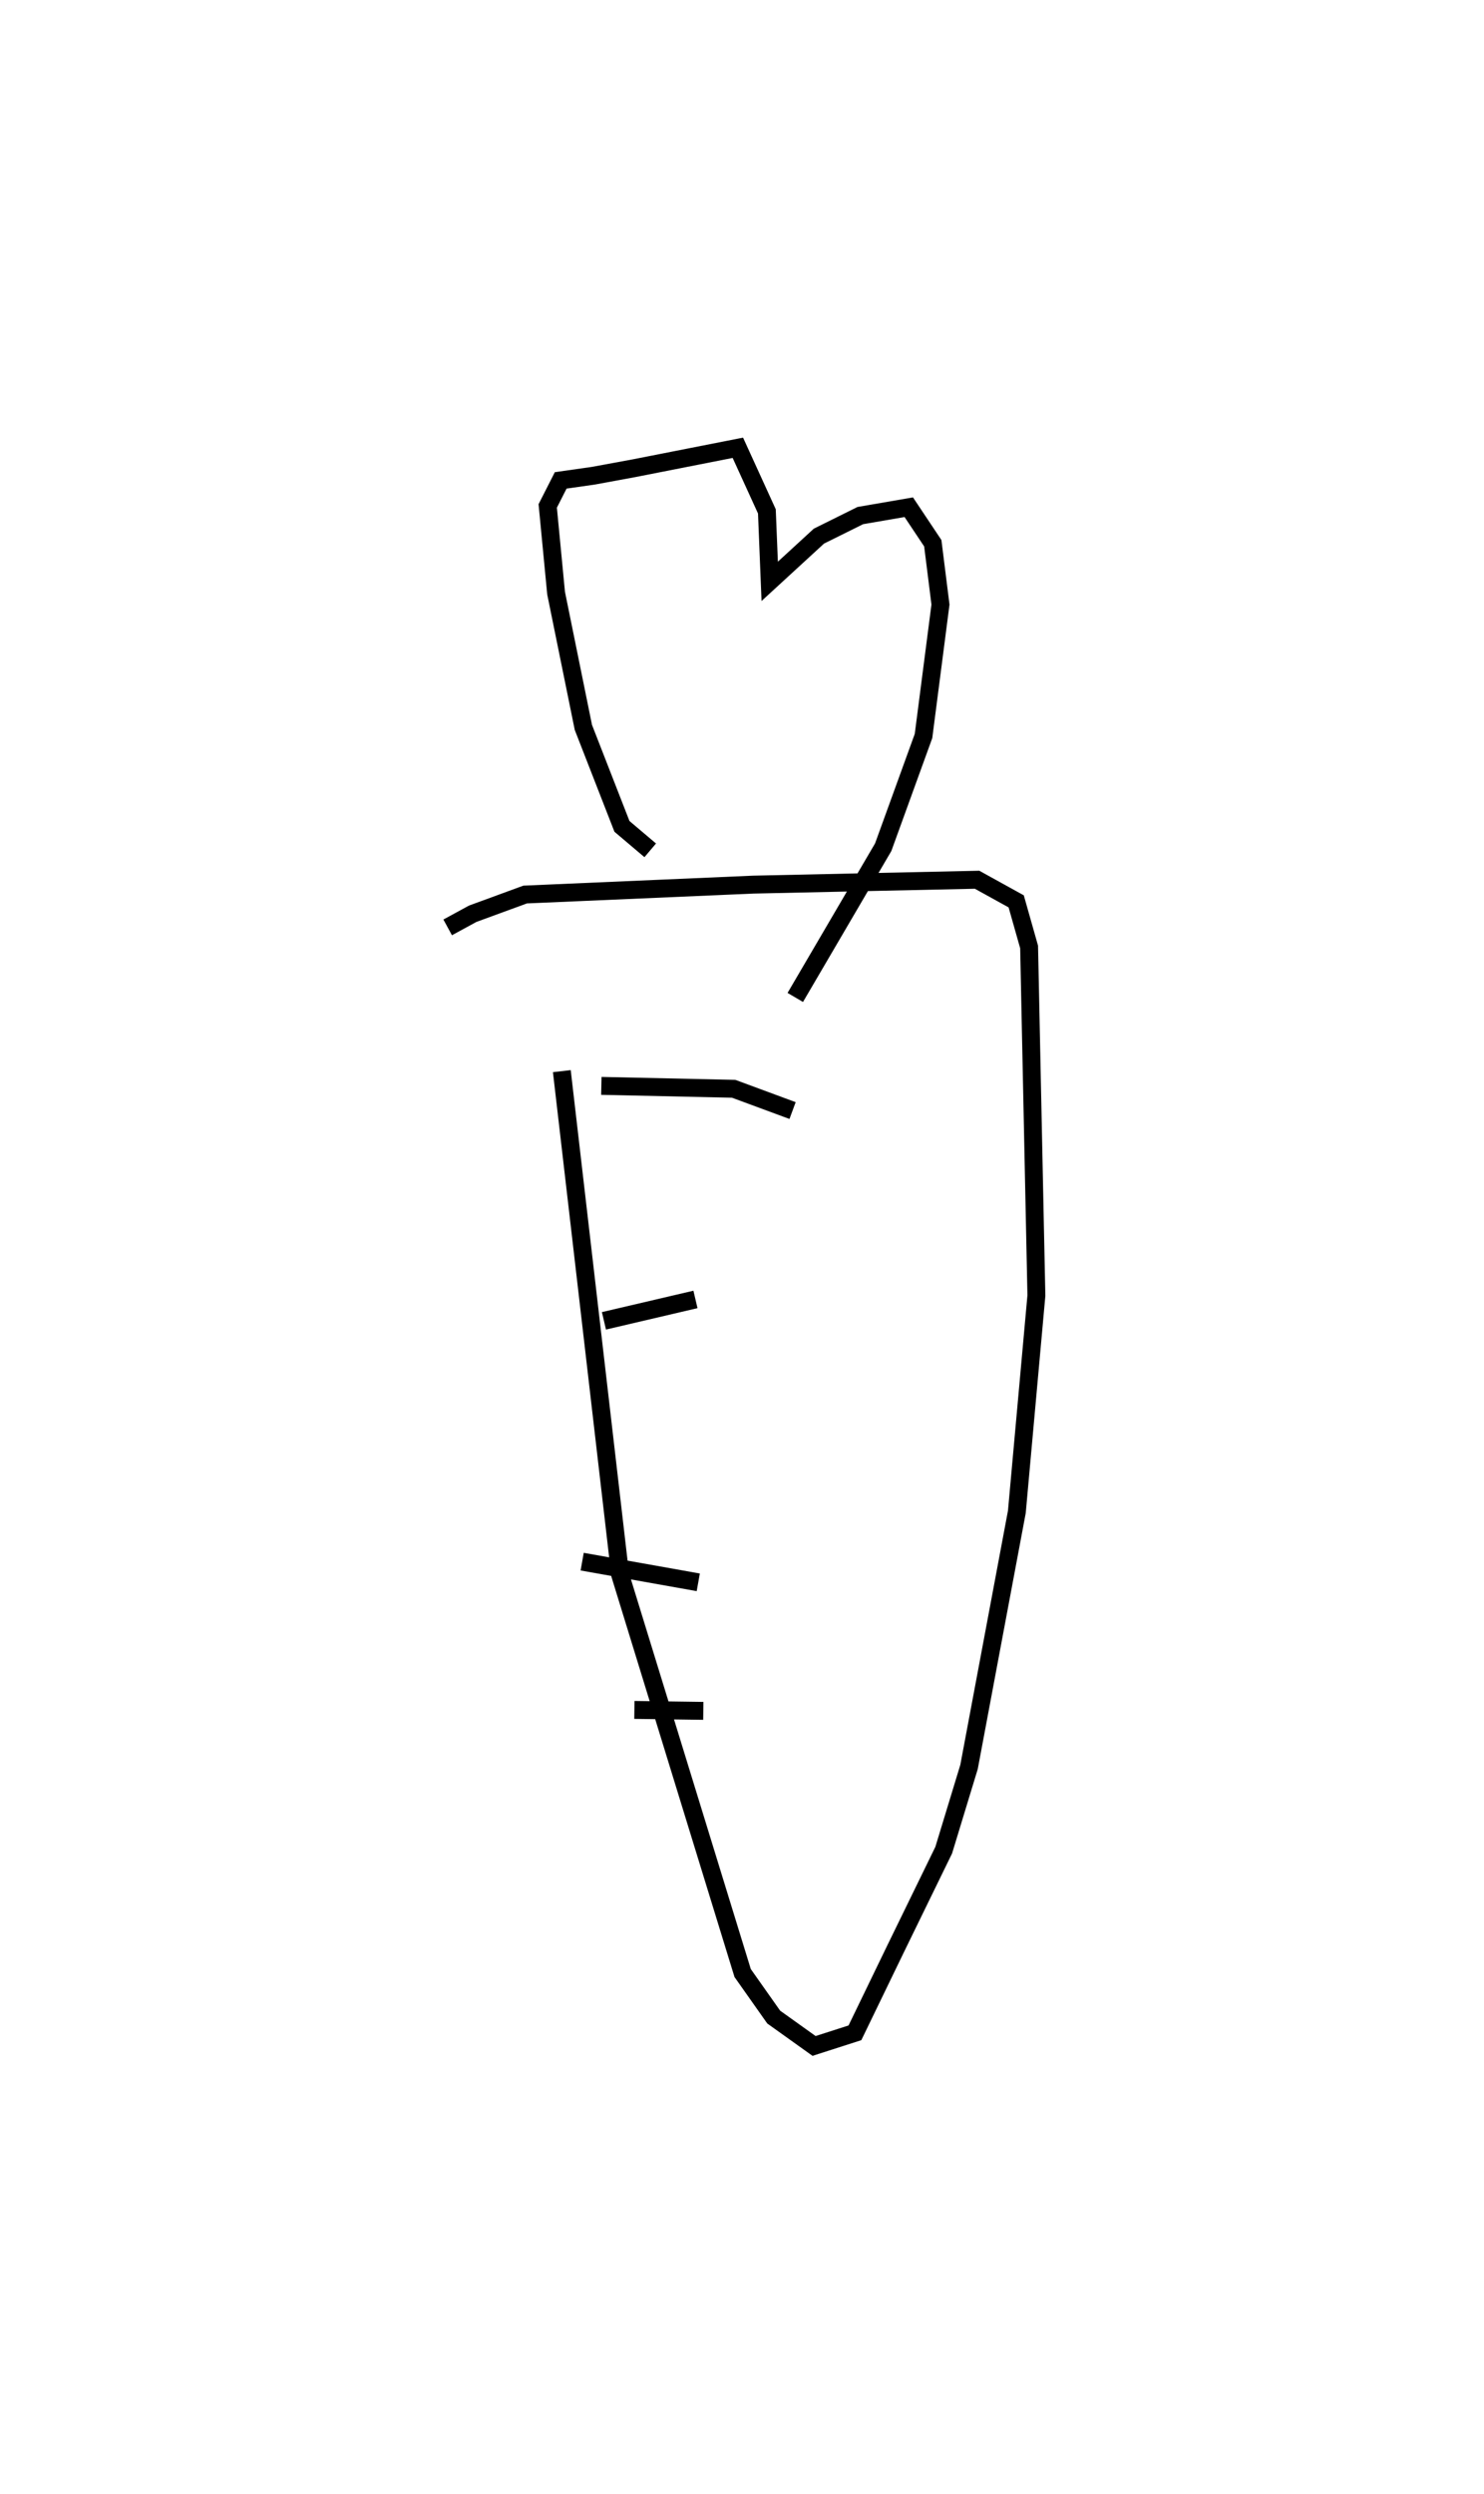 <?xml version="1.0" encoding="utf-8" ?>
<svg baseProfile="full" height="139.224" version="1.1" width="82.881" xmlns="http://www.w3.org/2000/svg" xmlns:ev="http://www.w3.org/2001/xml-events" xmlns:xlink="http://www.w3.org/1999/xlink"><defs /><rect fill="white" height="139.224" width="82.881" x="0" y="0" /><path d="M28.749,49.538 m2.629,10.264 l3.259,28.119 5.196,16.893 l1.644,5.342 1.734,2.458 l2.254,1.611 2.283,-0.733 l2.235,-4.615 2.723,-5.582 l1.415,-4.649 2.67,-14.239 l1.091,-12.076 -0.407,-19.463 l-0.721,-2.545 -2.185,-1.207 l-12.506,0.273 -12.734,0.553 l-2.929,1.073 -1.398,0.761 m11.313,-4.301 l-1.579,-1.337 -2.155,-5.527 l-1.524,-7.499 -0.467,-4.866 l0.725,-1.426 1.807,-0.257 l2.306,-0.425 5.781,-1.138 l1.621,3.55 0.158,3.907 l2.75,-2.526 2.31,-1.146 l2.707,-0.467 1.341,2.011 l0.429,3.424 -0.947,7.338 l-2.252,6.211 -4.91,8.386 m-10.831,4.937 l7.389,0.162 3.291,1.216 m-10.535,11.739 l5.111,-1.195 m-6.327,14.64 l6.484,1.154 m-3.568,7.124 l3.85,0.053 m0.0,0.0 " fill="none" stroke="black" stroke-width="1" /></svg>